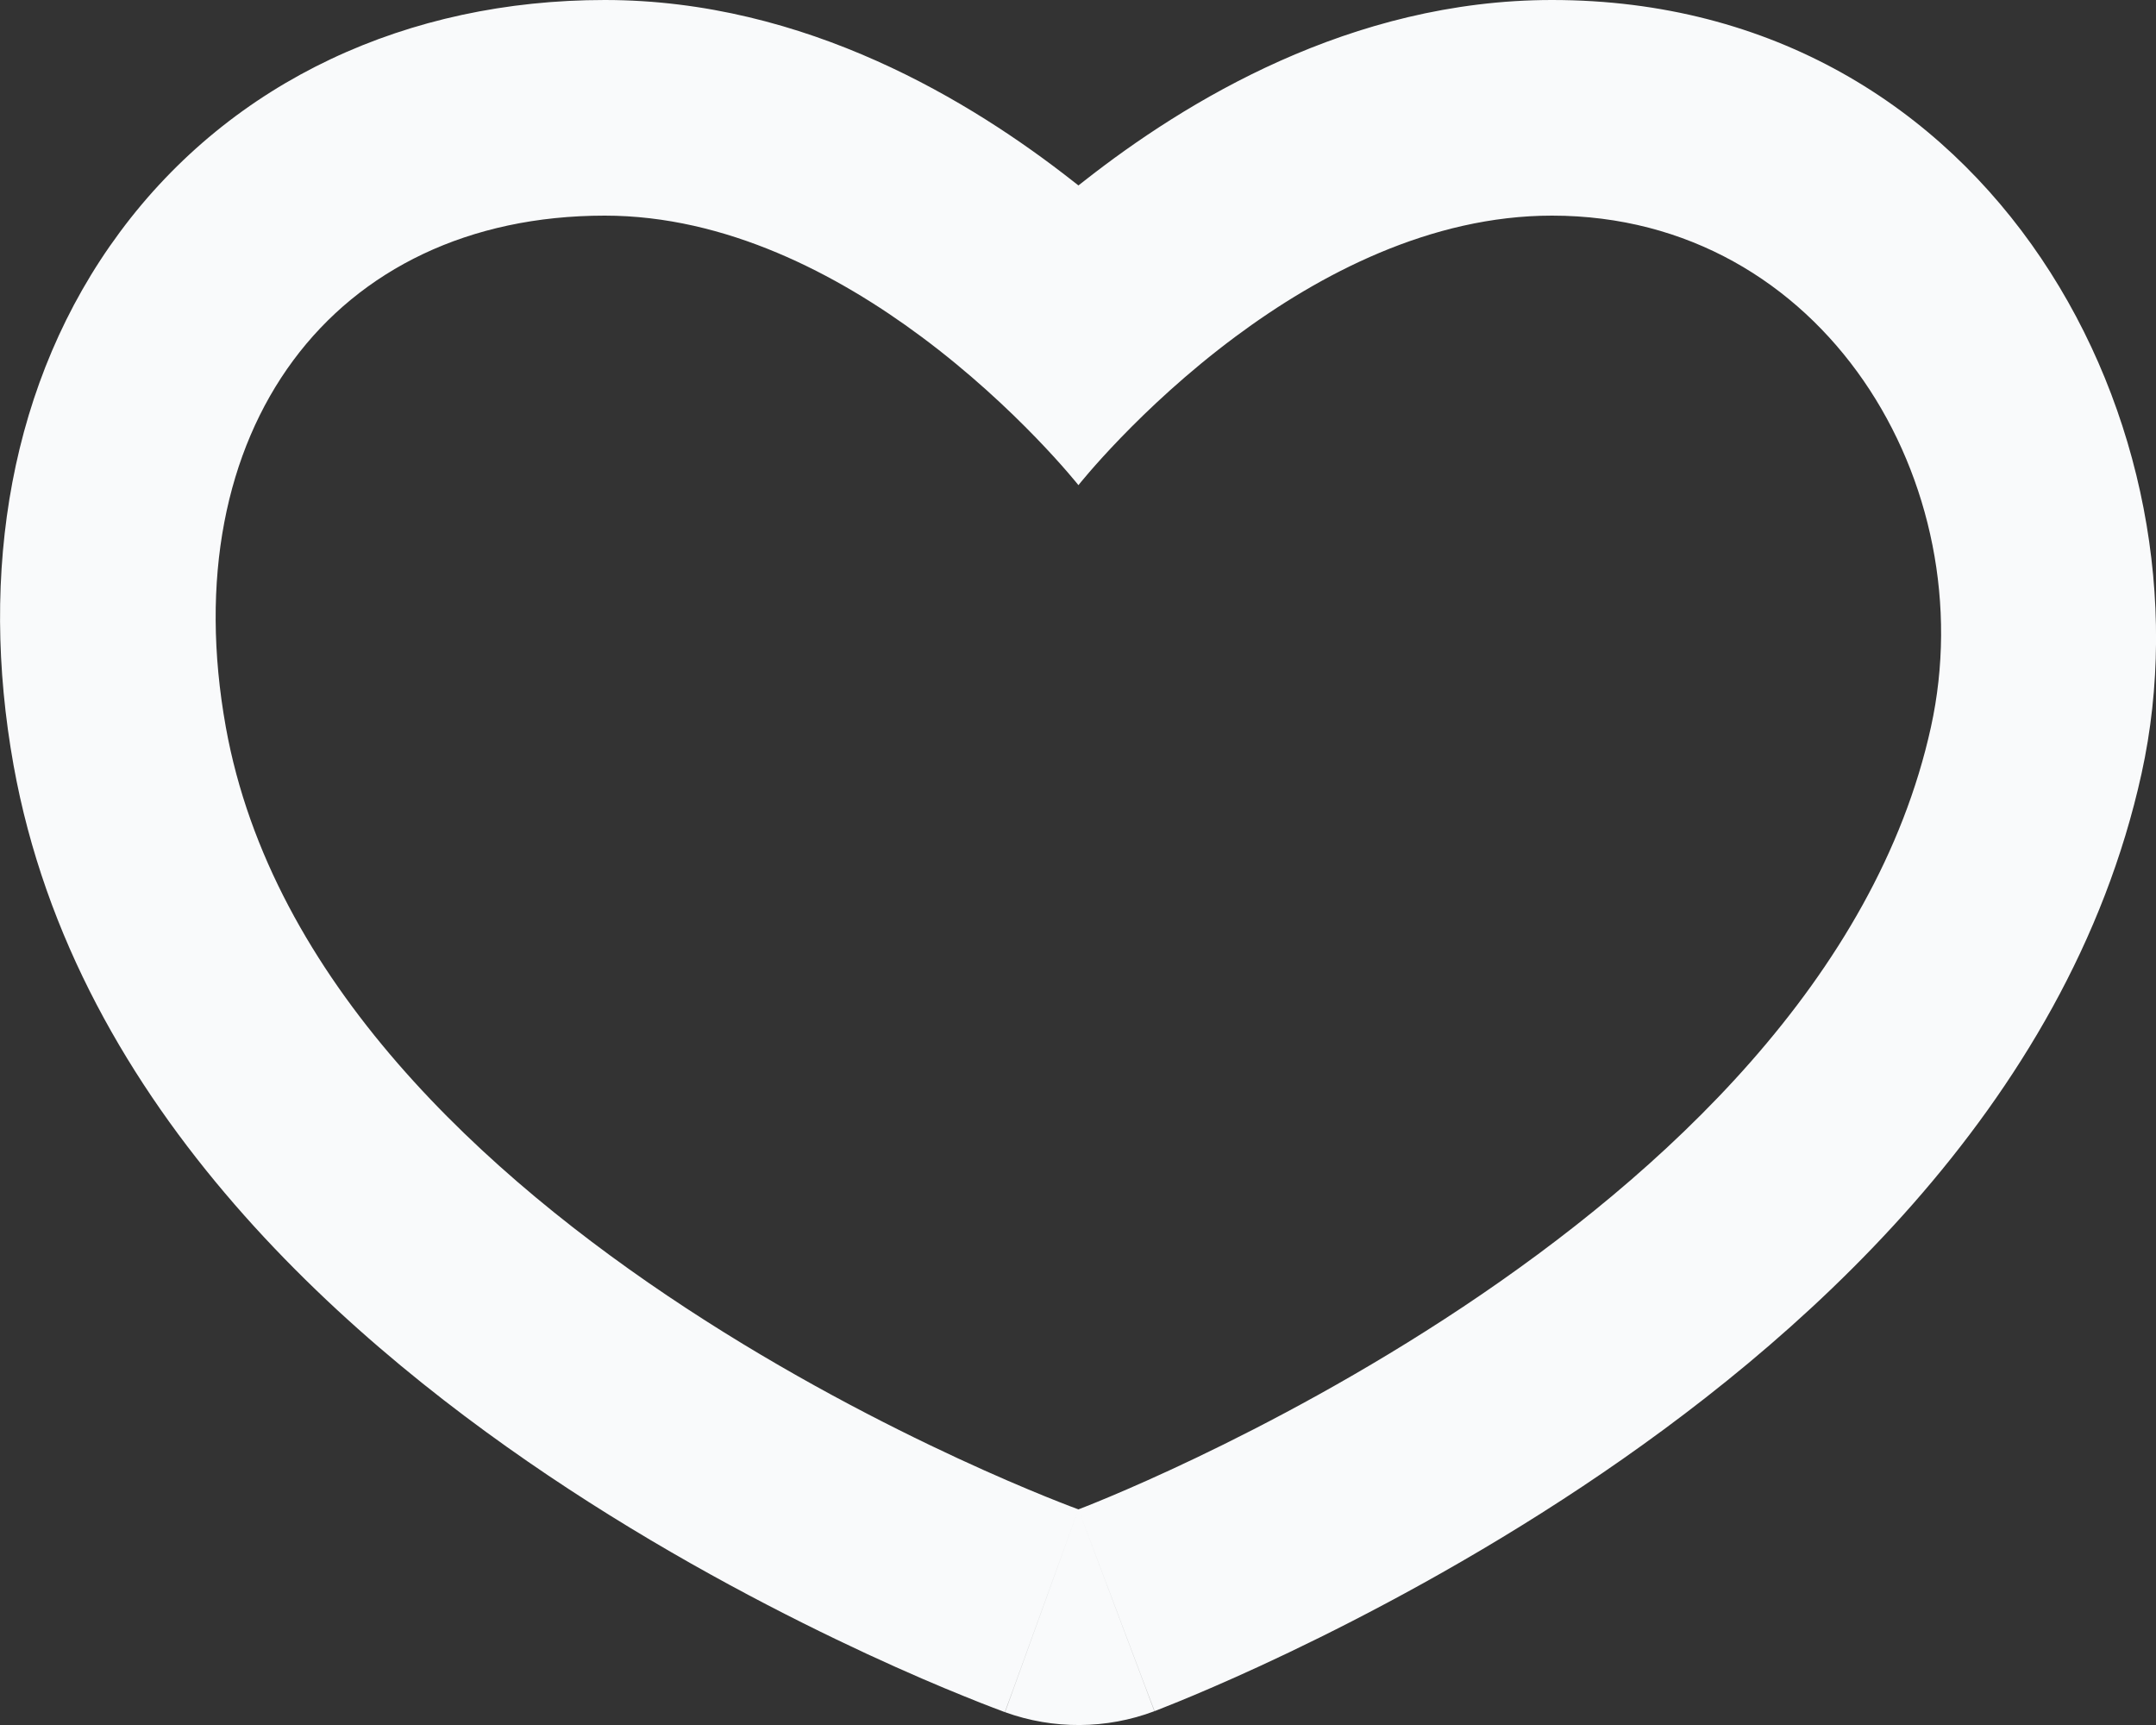 <svg width="20" height="16" viewBox="0 0 20 16" fill="none" xmlns="http://www.w3.org/2000/svg">
<rect x="0" y="0" width="20" height="16" fill="#333333" stroke="none"/>
<path fill-rule="evenodd" clip-rule="evenodd" d="M9.323 15.881L10.004 14L10.709 15.872C10.263 16.04 9.771 16.043 9.323 15.881ZM8.547 3.123C7.767 2.543 6.736 2 5.61 2C3.084 2 1.601 4 2.095 6.745C2.942 11.445 10.004 14 10.004 14C9.323 15.881 9.322 15.88 9.322 15.88L9.317 15.879L9.309 15.876L9.286 15.867C9.267 15.86 9.241 15.85 9.209 15.838C9.145 15.814 9.057 15.779 8.946 15.734C8.725 15.645 8.416 15.514 8.045 15.342C7.309 15 6.309 14.489 5.27 13.808C3.302 12.518 0.703 10.304 0.126 7.099C-0.196 5.31 0.09 3.532 1.112 2.153C2.156 0.744 3.787 0 5.61 0C7.481 0 9.017 0.946 9.949 1.677C9.967 1.691 9.985 1.706 10.004 1.72C10.022 1.706 10.04 1.691 10.059 1.677C10.99 0.946 12.526 0 14.397 0C18.505 0 20.566 3.996 19.866 7.175C19.178 10.299 16.63 12.489 14.682 13.786C13.659 14.467 12.679 14.982 11.957 15.327C11.595 15.5 11.293 15.632 11.077 15.723C10.969 15.768 10.882 15.804 10.82 15.828C10.789 15.841 10.764 15.851 10.745 15.858L10.722 15.867L10.714 15.87L10.71 15.871C10.71 15.871 10.709 15.872 10.004 14C10.004 14 16.885 11.408 17.912 6.745C18.406 4.5 16.923 2 14.397 2C13.271 2 12.24 2.543 11.46 3.123C10.567 3.787 10.004 4.5 10.004 4.5C10.004 4.5 9.44 3.787 8.547 3.123Z" fill="#F9FAFB"/>
</svg>
